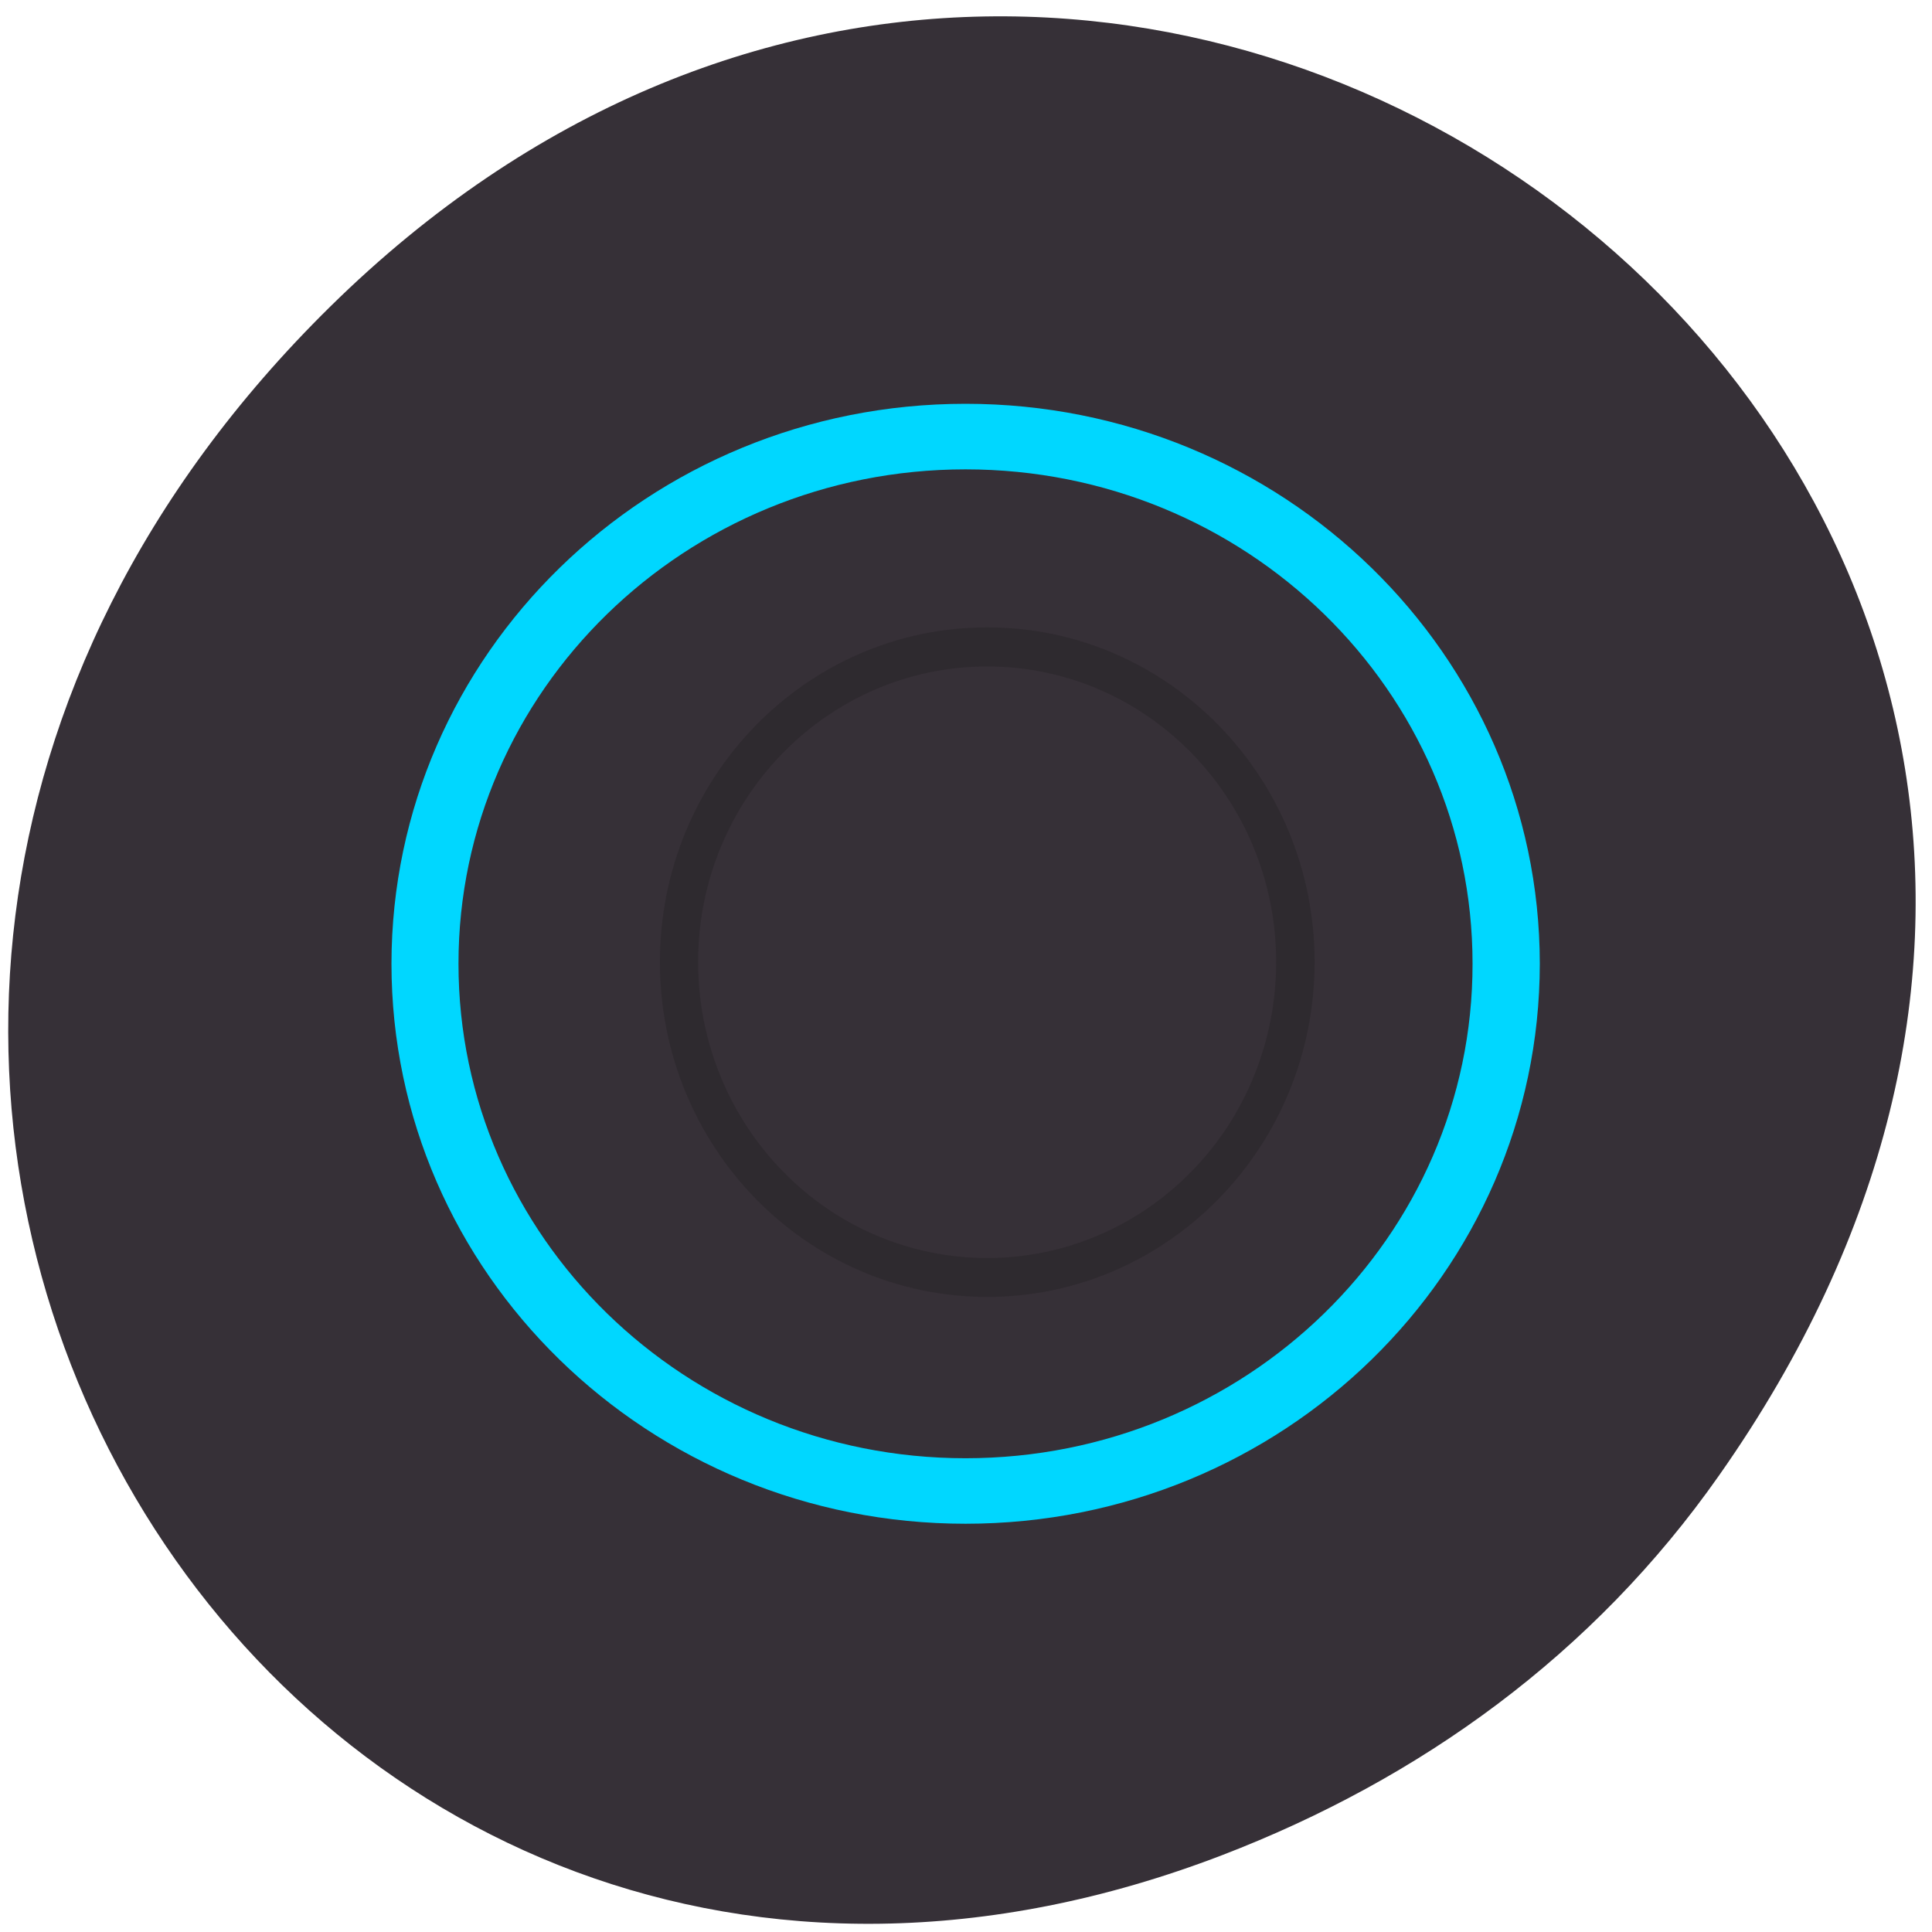 <svg xmlns="http://www.w3.org/2000/svg" viewBox="0 0 32 32"><path d="m 28.473 24.438 c 11.363 -16.16 -9.617 -32.531 -23 -19.363 c -12.609 12.402 -0.922 31.676 14.77 25.652 c 3.273 -1.258 6.148 -3.32 8.23 -6.289" fill="#363037"/><path d="m 16.352 10.391 c -2.996 0 -5.422 2.484 -5.422 5.543 c 0 3.063 2.426 5.547 5.422 5.547 c 2.992 0 5.422 -2.484 5.422 -5.547 c 0 -3.063 -2.43 -5.543 -5.422 -5.543 m 0 0.648 c 2.641 0 4.785 2.191 4.785 4.895 c 0 1.301 -0.5 2.547 -1.398 3.465 c -0.898 0.922 -2.117 1.438 -3.387 1.438 c -1.273 0 -2.492 -0.516 -3.387 -1.438 c -0.898 -0.918 -1.402 -2.164 -1.402 -3.465 c 0 -2.703 2.145 -4.895 4.789 -4.895" fill="#191919" fill-opacity="0.235"/><path d="m 15.992 6.688 c -5.25 0 -9.504 4.152 -9.508 9.273 c 0 5.125 4.258 9.277 9.508 9.277 c 5.25 0 9.508 -4.152 9.512 -9.277 c -0.004 -5.121 -4.262 -9.273 -9.512 -9.273 m 0 1.086 c 4.641 0 8.398 3.664 8.398 8.188 c 0.004 4.523 -3.758 8.191 -8.398 8.191 c -4.637 0 -8.398 -3.668 -8.398 -8.191 c 0 -4.523 3.762 -8.188 8.398 -8.188" fill="#00d7ff"/></svg>